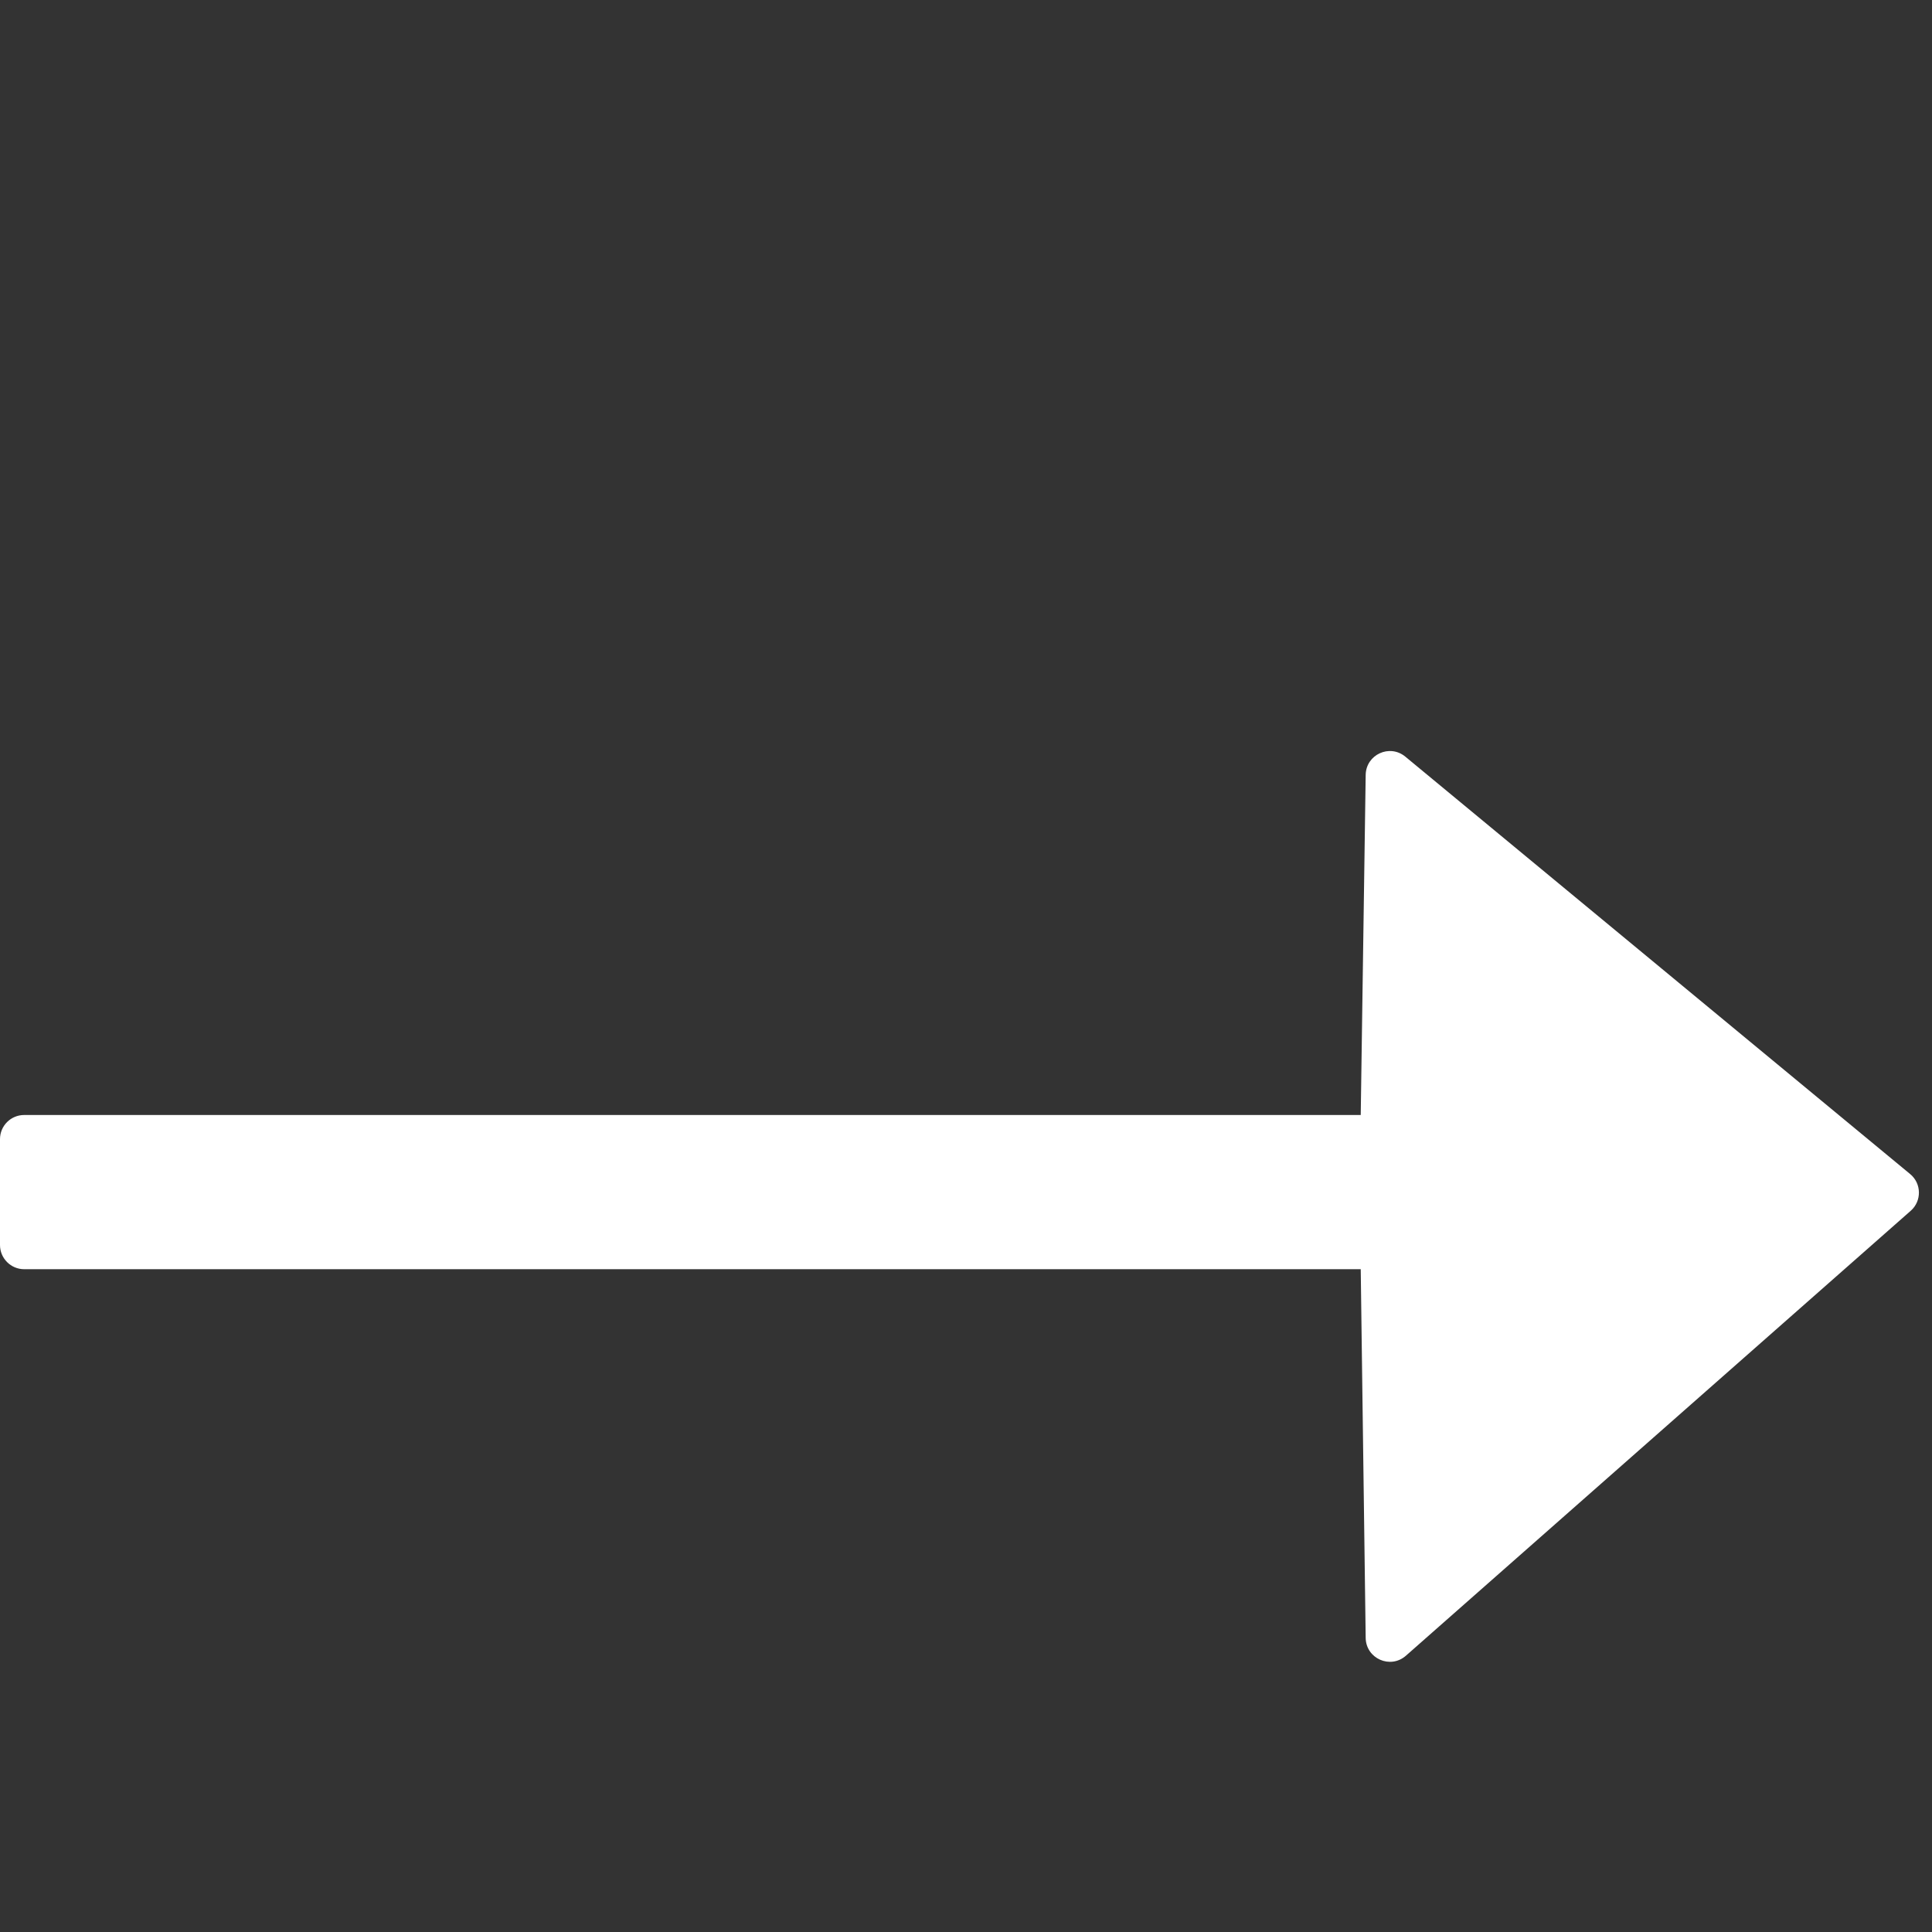 <svg width="16" height="16" viewBox="0 0 16 16" fill="none" xmlns="http://www.w3.org/2000/svg">
<rect x="0" y="0" width="16" height="16" fill="#333333" stroke="none"/>
<path d="M11.643 13.712C11.514 13.825 11.313 13.736 11.31 13.565L11.269 10.511H0.2C0.09 10.511 0 10.421 0 10.311V9.434C0 9.323 0.09 9.234 0.2 9.234H11.269L11.31 6.417C11.313 6.249 11.508 6.159 11.638 6.266L15.819 9.723C15.914 9.801 15.916 9.946 15.824 10.027L11.643 13.712Z" fill="white"/>
</svg>
